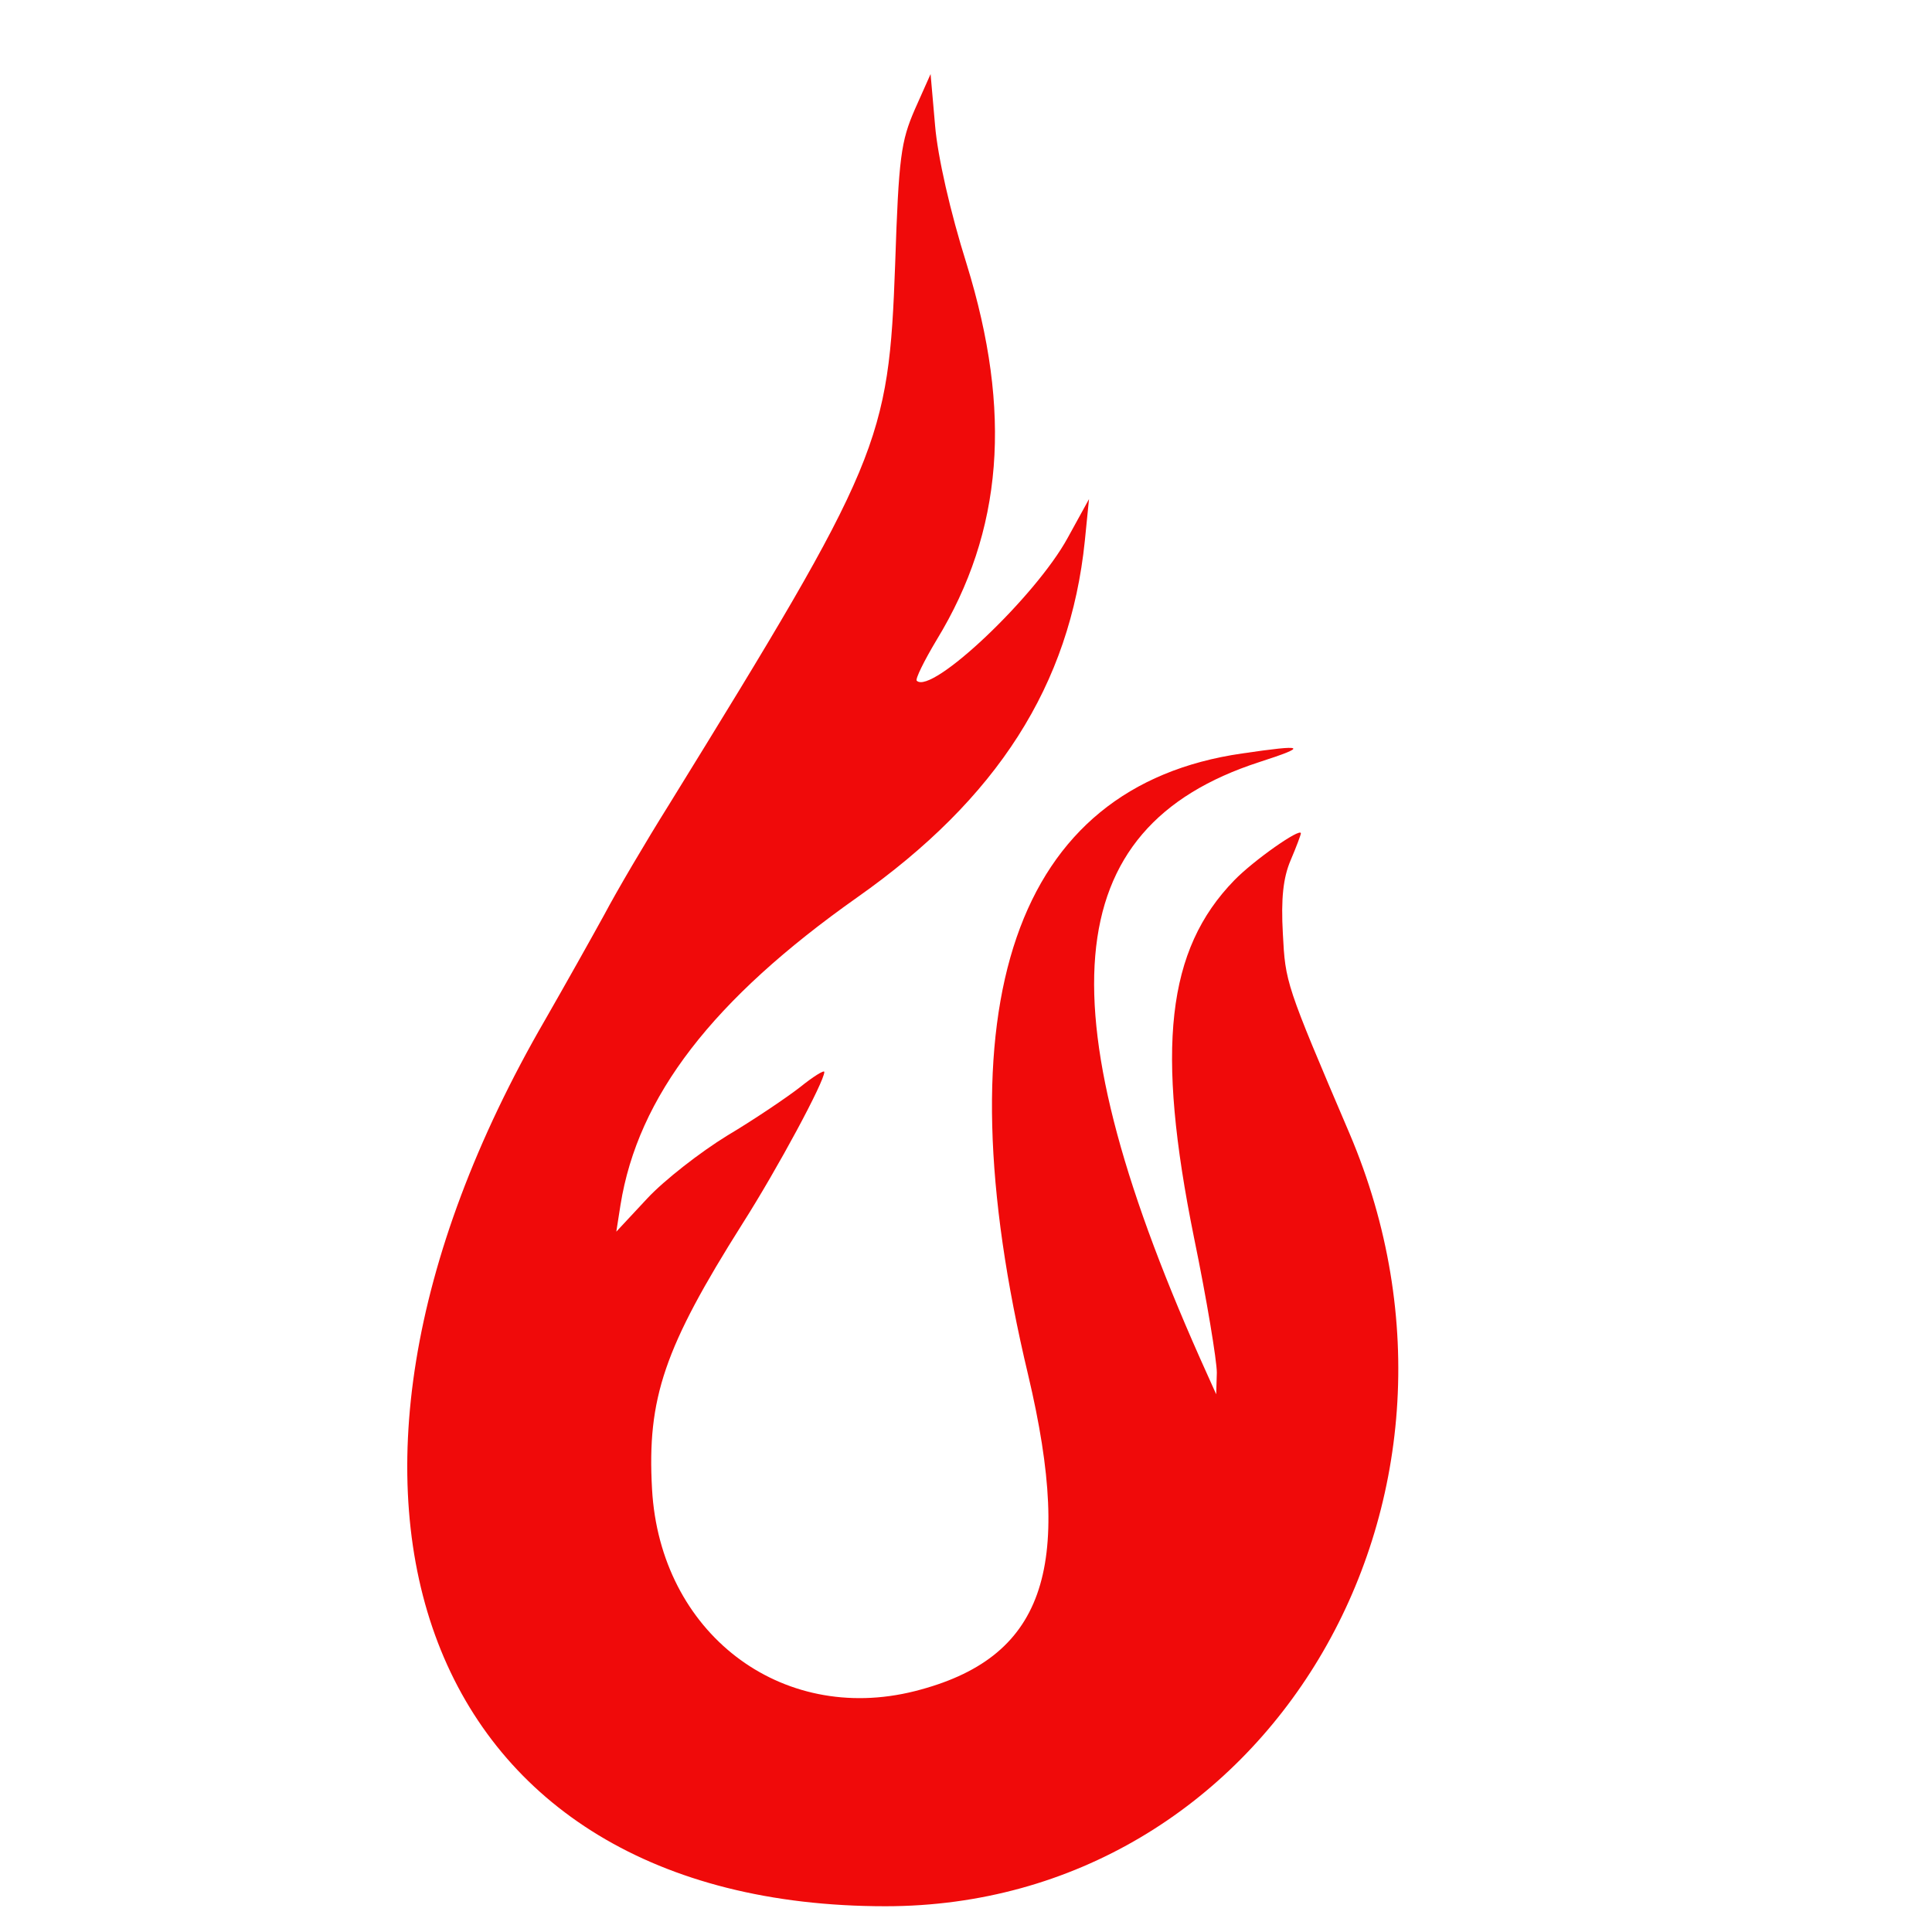  <svg  version="1.0" xmlns="http://www.w3.org/2000/svg"  width="300pt" height="300pt" viewBox="0 0 300 300"  preserveAspectRatio="xMidYMid meet">  <g transform="translate(0,300) scale(0.05,-0.05)" fill="#f00a0a" stroke="none"> <path d="M2841 5660 c-43 -99 -50 -148 -61 -480 -20 -553 -45 -614 -703 -1680 -72 -115 -162 -268 -200 -340 -39 -71 -122 -219 -184 -327 -863 -1489 -377 -2753 1057 -2753 1179 0 1930 1251 1441 2400 -199 466 -199 468 -207 621 -6 108 1 173 24 227 18 42 32 80 32 84 0 19 -147 -84 -207 -146 -210 -216 -244 -521 -125 -1109 40 -194 71 -383 71 -420 l-2 -67 -27 60 c-515 1138 -468 1699 160 1903 155 50 144 56 -53 27 -706 -102 -939 -778 -664 -1930 144 -608 47 -881 -352 -982 -417 -105 -791 182 -816 627 -16 283 38 440 281 825 110 173 254 441 254 471 0 7 -34 -14 -75 -47 -41 -32 -143 -101 -227 -151 -83 -51 -195 -138 -248 -195 l-96 -103 13 83 c54 337 286 638 735 955 436 307 661 660 707 1107 l13 130 -66 -120 c-99 -182 -423 -489 -469 -444 -5 5 23 62 62 127 206 338 235 707 93 1167 -51 162 -90 334 -98 430 l-14 160 -49 -110z"/> </g> </svg> 